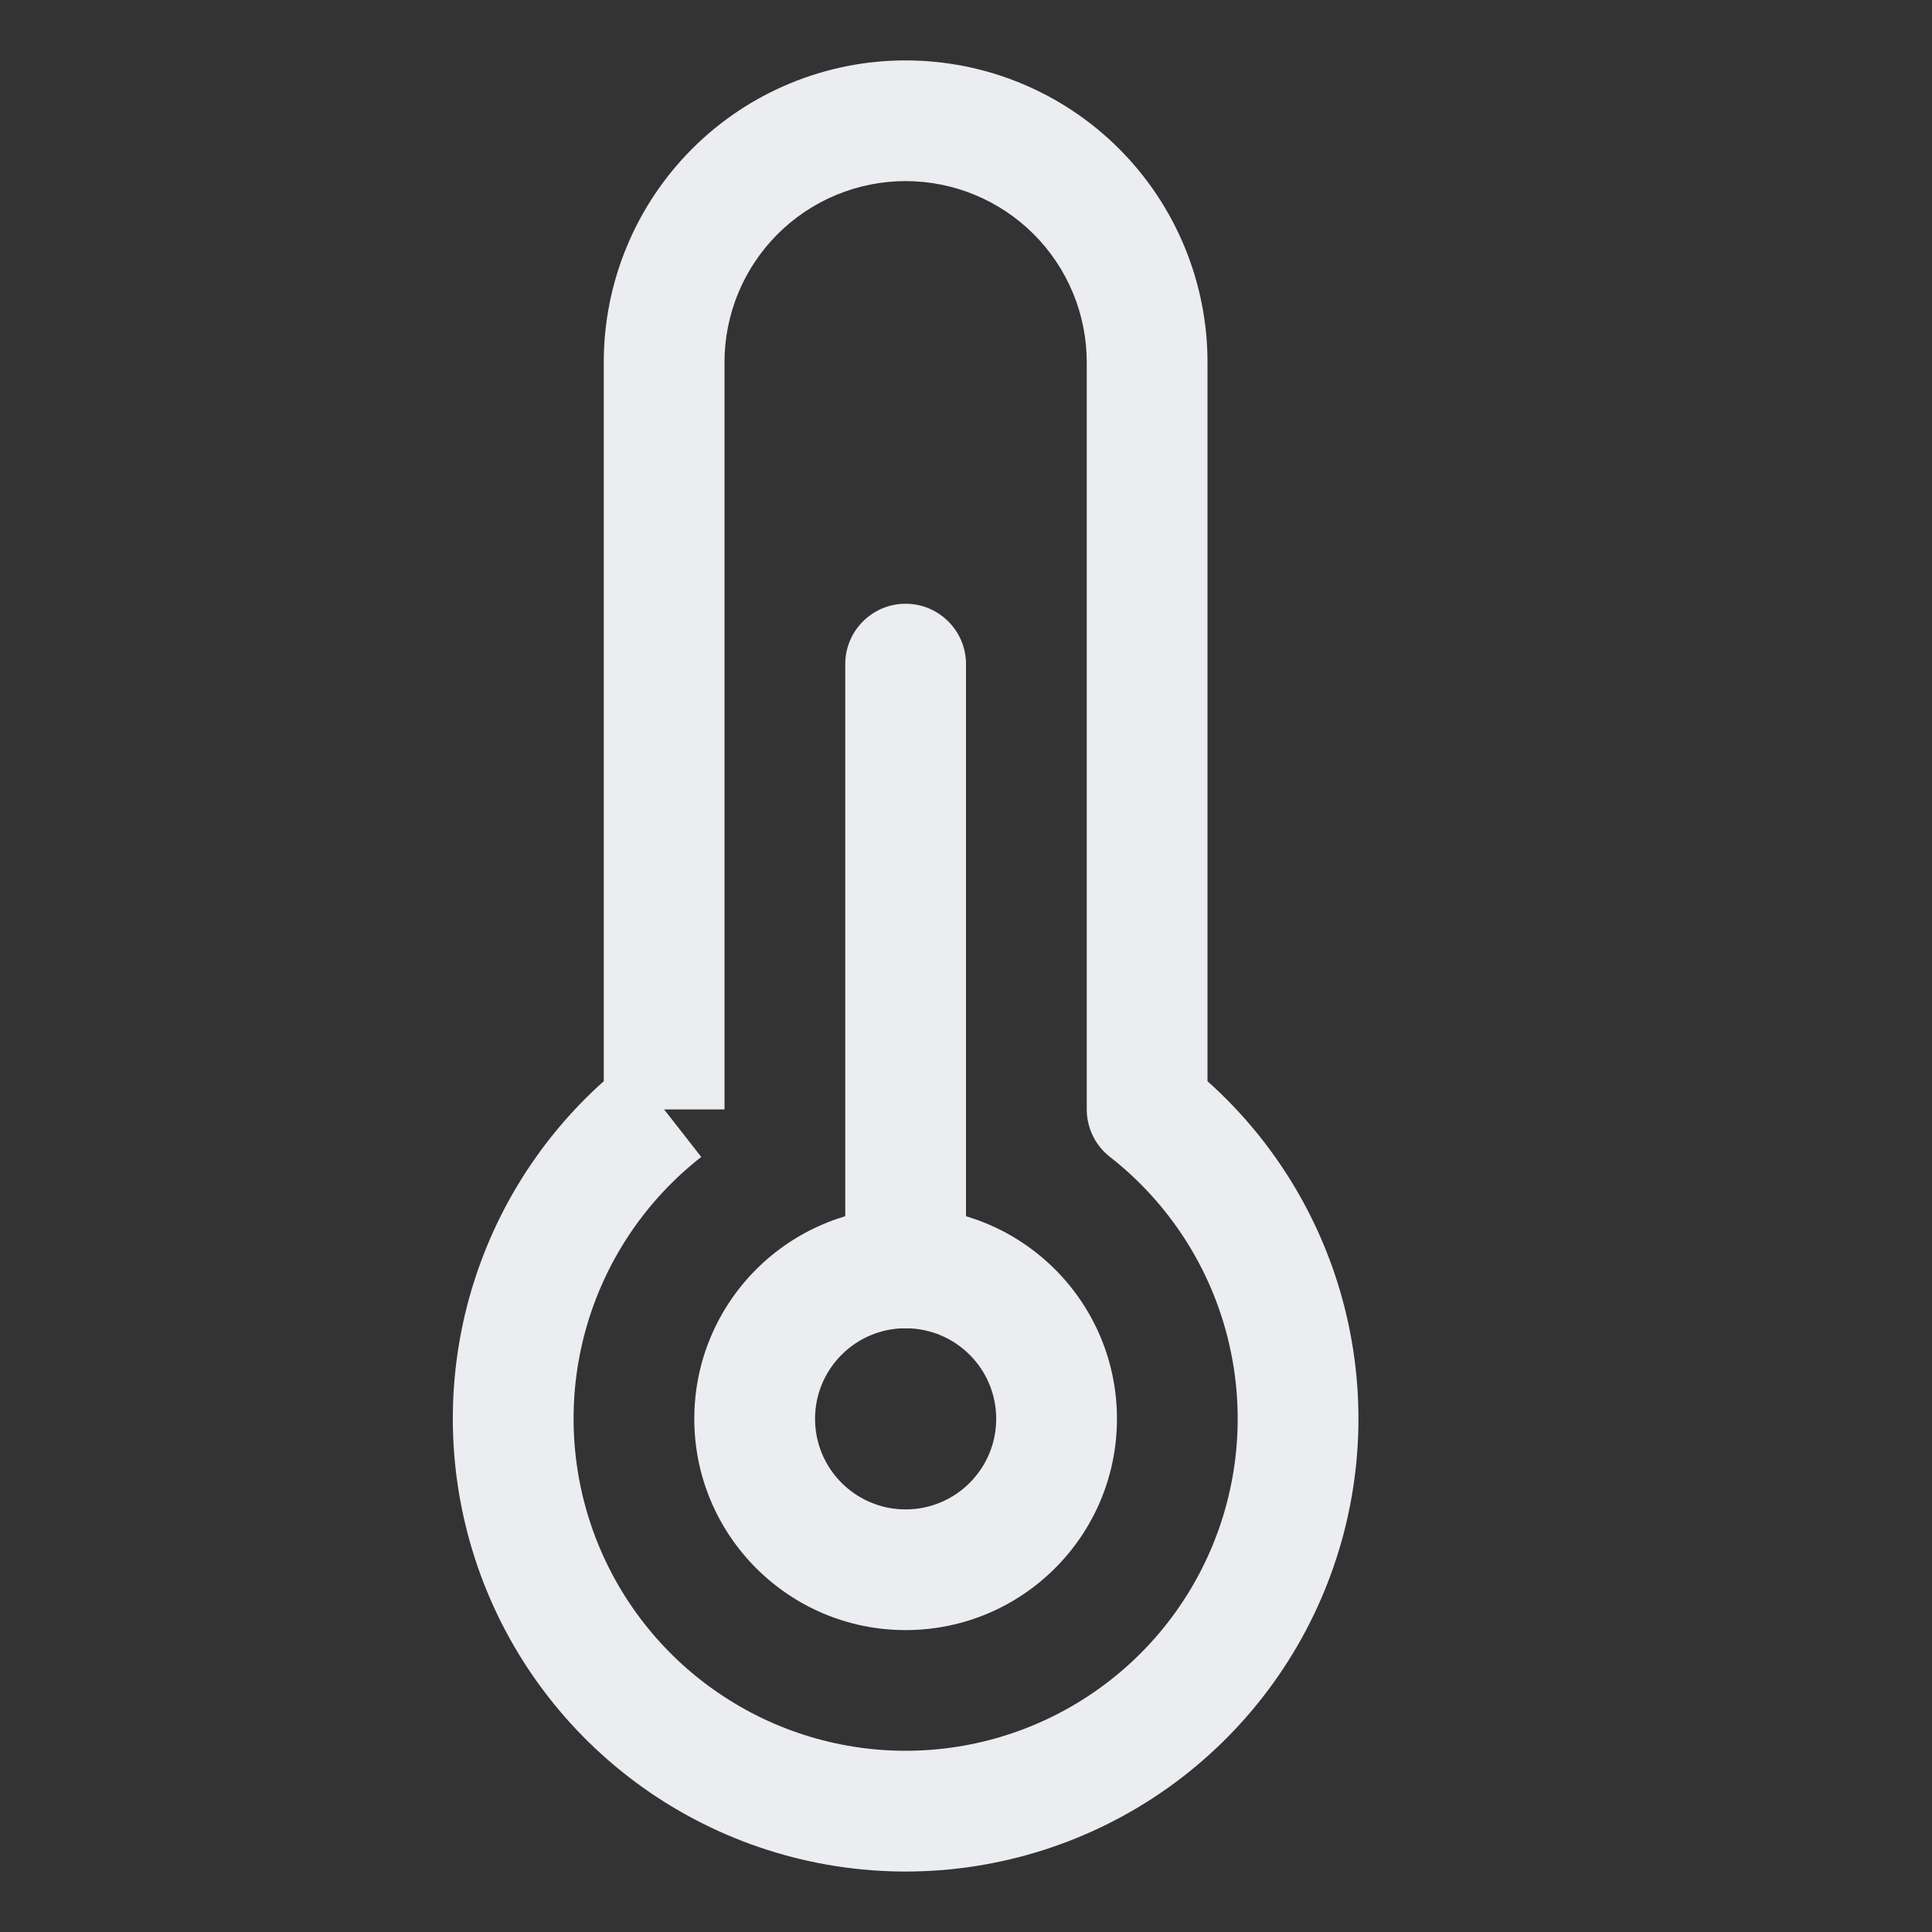 <svg width="30" height="30" viewBox="0 0 30 30" fill="none" xmlns="http://www.w3.org/2000/svg">
<rect x="0" y="0" width="30" height="30" fill="#333333" stroke="none"/>
<path fill-rule="evenodd" clip-rule="evenodd" d="M14.062 2.812C13.317 2.812 12.601 3.109 12.074 3.636C11.546 4.164 11.25 4.879 11.25 5.625V17.227H10.312L10.889 17.965C10.043 18.626 9.424 19.535 9.119 20.564C8.814 21.593 8.838 22.692 9.187 23.708C9.536 24.723 10.194 25.604 11.068 26.227C11.942 26.851 12.989 27.186 14.062 27.186C15.136 27.186 16.183 26.851 17.057 26.227C17.931 25.604 18.589 24.723 18.938 23.708C19.288 22.692 19.311 21.593 19.006 20.564C18.701 19.535 18.082 18.626 17.236 17.965C17.008 17.788 16.875 17.515 16.875 17.227V5.625C16.875 4.879 16.579 4.164 16.051 3.636C15.524 3.109 14.808 2.812 14.062 2.812ZM9.375 16.789V5.625C9.375 4.382 9.869 3.19 10.748 2.31C11.627 1.431 12.819 0.938 14.062 0.938C15.306 0.938 16.498 1.431 17.377 2.31C18.256 3.19 18.75 4.382 18.75 5.625V16.789C19.72 17.656 20.432 18.778 20.804 20.031C21.22 21.435 21.188 22.933 20.711 24.318C20.235 25.702 19.338 26.903 18.146 27.754C16.954 28.604 15.527 29.061 14.062 29.061C12.598 29.061 11.171 28.604 9.979 27.754C8.787 26.903 7.89 25.702 7.414 24.318C6.938 22.933 6.905 21.435 7.321 20.031C7.693 18.778 8.405 17.656 9.375 16.789Z" fill="#EBEDF0"/>
<path fill-rule="evenodd" clip-rule="evenodd" d="M14.062 20.625C13.286 20.625 12.656 21.255 12.656 22.031C12.656 22.808 13.286 23.438 14.062 23.438C14.839 23.438 15.469 22.808 15.469 22.031C15.469 21.255 14.839 20.625 14.062 20.625ZM10.781 22.031C10.781 20.219 12.25 18.75 14.062 18.75C15.875 18.75 17.344 20.219 17.344 22.031C17.344 23.843 15.875 25.312 14.062 25.312C12.25 25.312 10.781 23.843 10.781 22.031Z" fill="#EBEDF0"/>
<path fill-rule="evenodd" clip-rule="evenodd" d="M14.062 9.375C14.58 9.375 15 9.795 15 10.312V19.688C15 20.205 14.58 20.625 14.062 20.625C13.545 20.625 13.125 20.205 13.125 19.688V10.312C13.125 9.795 13.545 9.375 14.062 9.375Z" fill="#EBEDF0"/>
</svg>

